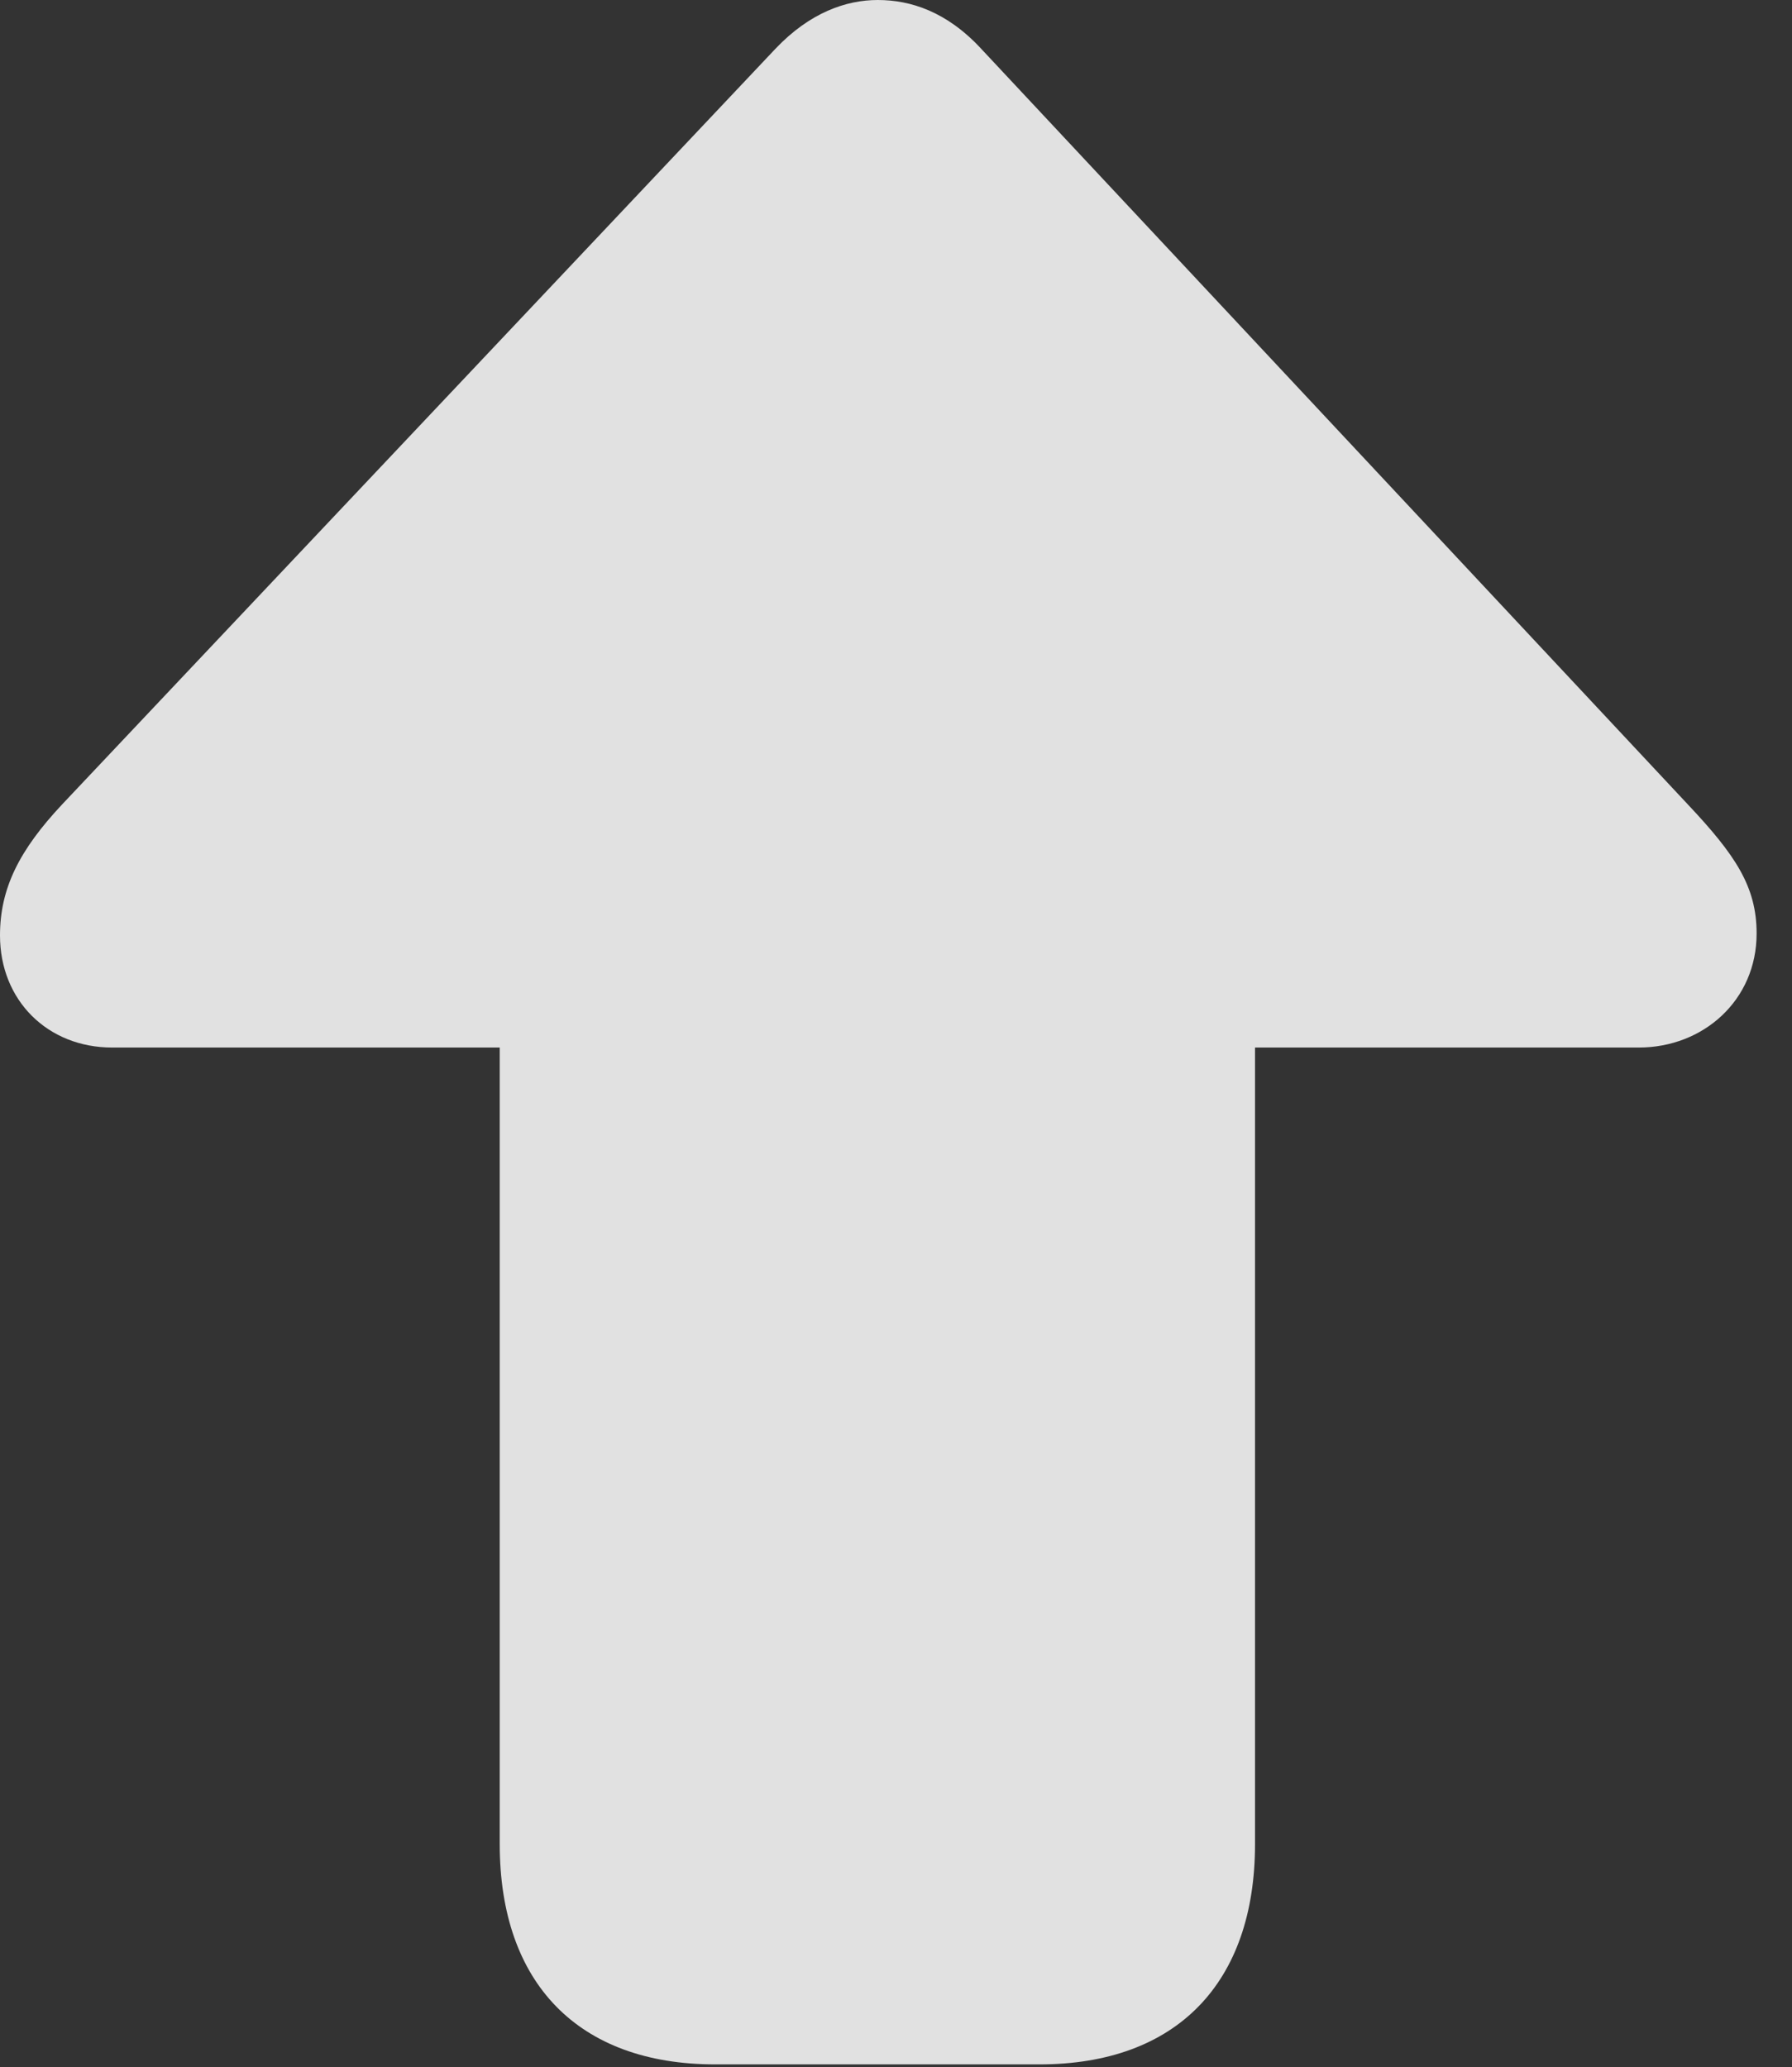 <?xml version="1.0" encoding="UTF-8"?>
<!--Generator: Apple Native CoreSVG 326-->
<!DOCTYPE svg
PUBLIC "-//W3C//DTD SVG 1.1//EN"
       "http://www.w3.org/Graphics/SVG/1.1/DTD/svg11.dtd">
<svg version="1.1" xmlns="http://www.w3.org/2000/svg" xmlns:xlink="http://www.w3.org/1999/xlink" viewBox="0 0 18.281 21.084">
 <rect x="0" y="0" width="18.281" height="21.084" fill="#333333" stroke="none"/>
 <g>
  <rect height="21.084" opacity="0" width="18.281" x="0" y="0"/>
  <path d="M8.955 0C8.633 0 8.262 0.127 7.91 0.498L0.635 8.203C0.195 8.672 0 9.062 0 9.541C0 10.205 0.488 10.684 1.143 10.684L5.098 10.684L5.098 18.809C5.098 20.225 5.898 21.055 7.295 21.055L10.605 21.055C12.002 21.055 12.803 20.225 12.803 18.809L12.803 10.684L16.719 10.684C17.373 10.684 17.92 10.205 17.92 9.521C17.92 9.043 17.705 8.721 17.217 8.203L10.01 0.498C9.658 0.117 9.287 0 8.955 0Z" fill="white" fill-opacity="0.85"/>
 </g>
</svg>
